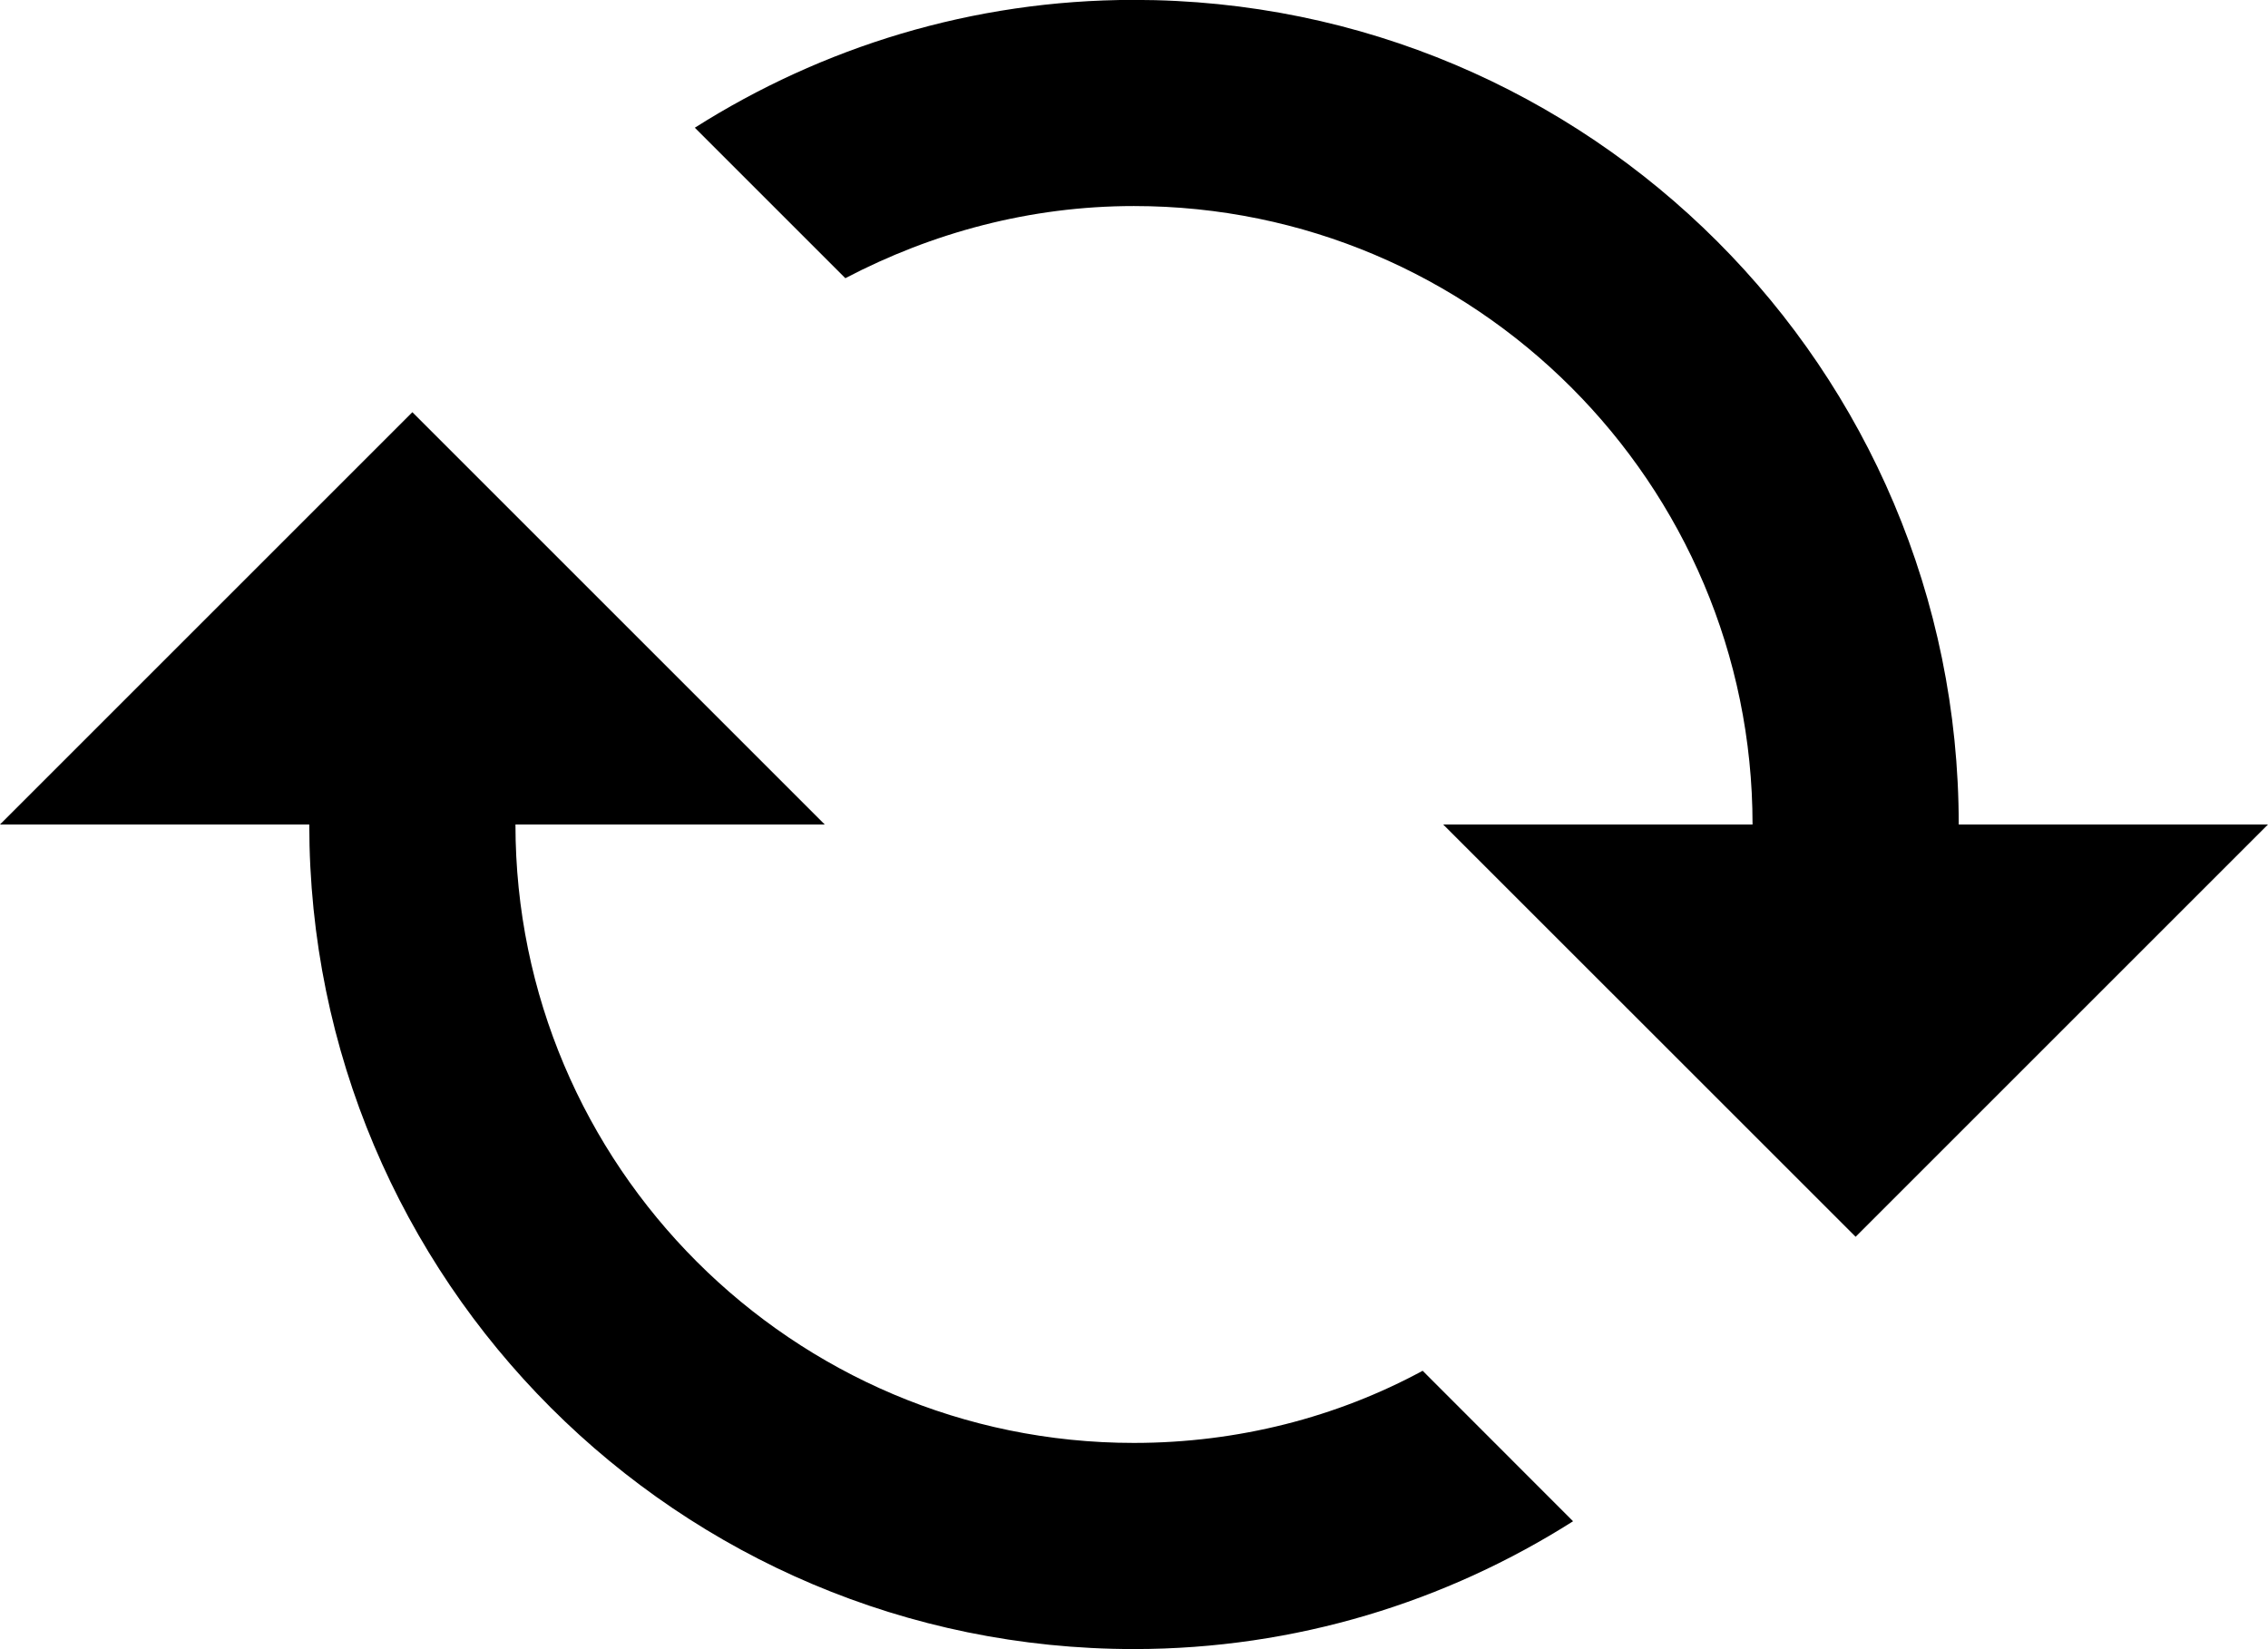 <svg width="22" height="16" viewBox="0 0 22 16" fill="currentColor" xmlns="http://www.w3.org/2000/svg">
<path d="M5 7.999L8 7.999L4 3.999L-0 7.999L3 7.999C3 12.419 6.58 15.999 10.999 15.999C12.569 15.999 14.03 15.539 15.259 14.759L13.8 13.299C12.97 13.749 12.009 13.999 10.999 13.999C7.69 13.999 5 11.309 5 7.999ZM6.74 1.239L8.2 2.699C9.04 2.259 9.99 1.999 10.999 1.999C14.309 1.999 17 4.689 17 7.999L13.999 7.999L18 11.999L22 7.999L19 7.999C19 3.579 15.419 -0.001 10.999 -0.001C9.43 -0.001 7.97 0.459 6.74 1.239Z" />
</svg>
